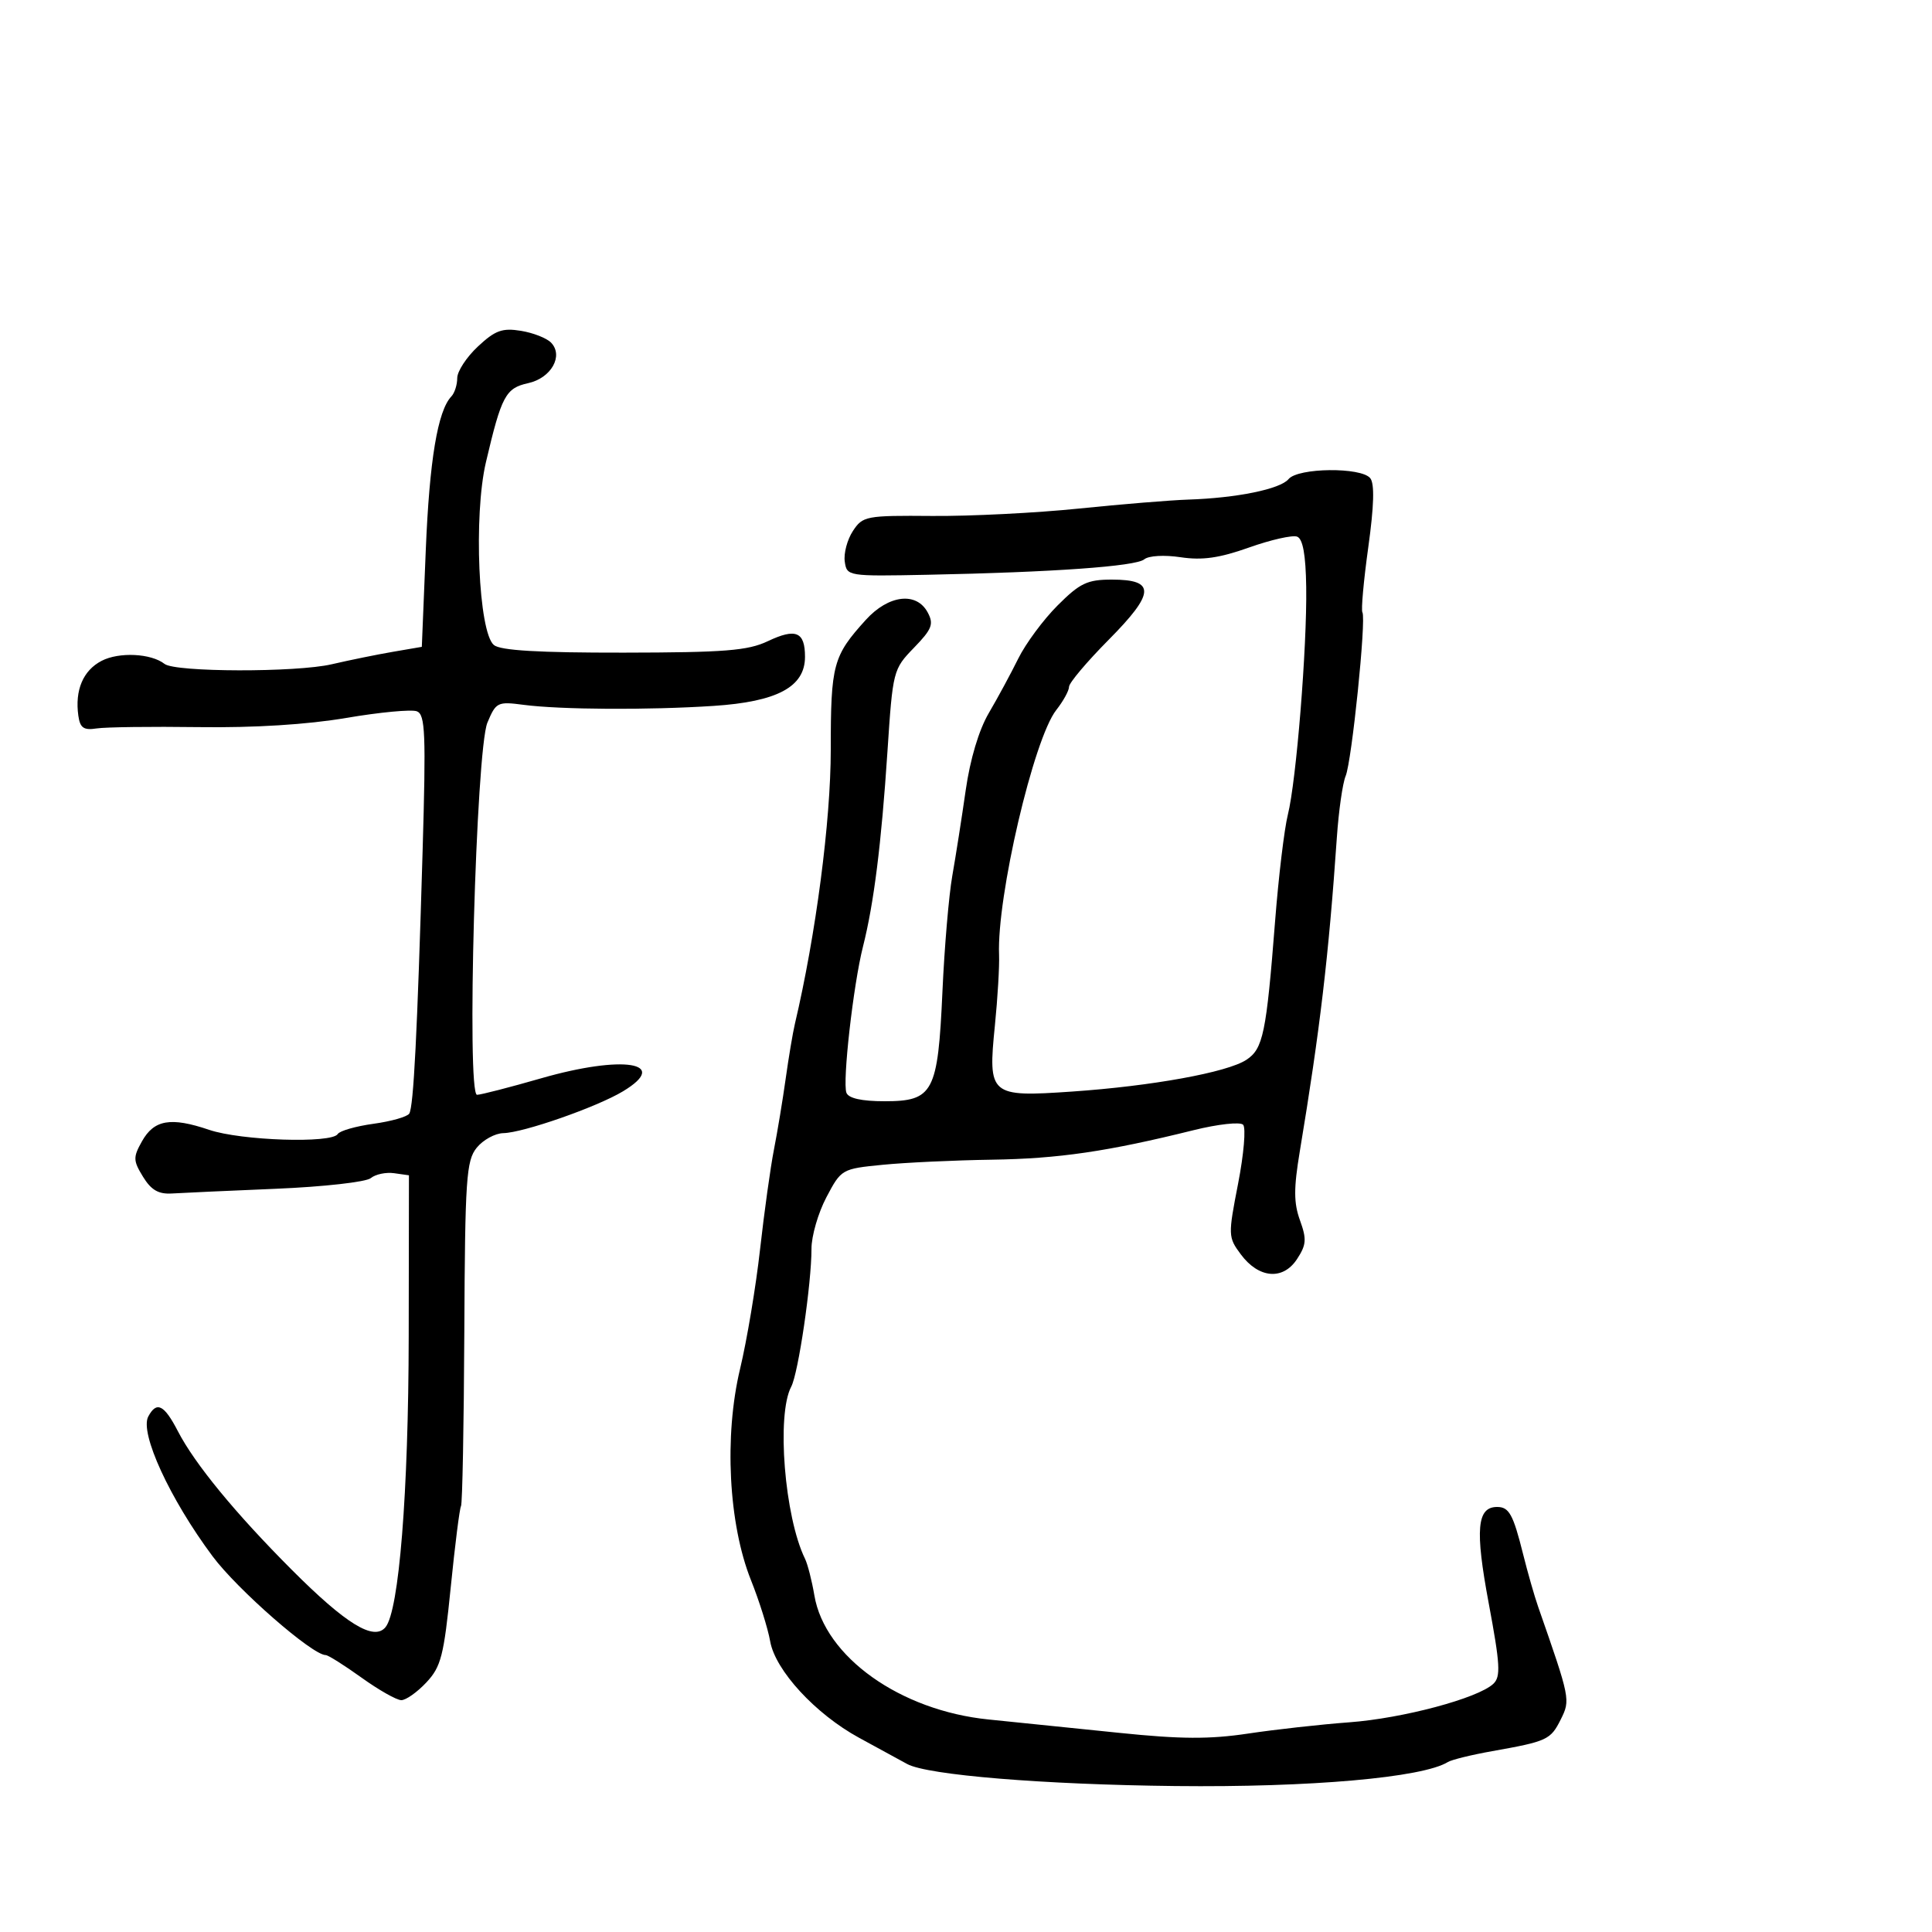 <svg xmlns="http://www.w3.org/2000/svg" width="300" height="300" viewBox="0 0 300 300" version="1.1">
  <defs/>
  <path d="M200.09,74.391 C201.561,72.619 211.358,72.51 212.769,74.25 C213.458,75.1 213.362,78.53 212.467,84.968 C211.743,90.175 211.332,94.729 211.554,95.087 C212.174,96.09 209.905,118.238 208.95,120.5 C208.486,121.6 207.874,125.875 207.589,130 C206.315,148.485 204.96,159.968 201.832,178.783 C200.876,184.535 200.882,186.785 201.861,189.492 C202.92,192.422 202.854,193.293 201.401,195.511 C199.22,198.84 195.457,198.522 192.671,194.773 C190.697,192.117 190.686,191.828 192.255,183.773 C193.141,179.223 193.489,175.116 193.029,174.646 C192.569,174.176 189.117,174.556 185.346,175.492 C171.984,178.809 164.37,179.923 154,180.077 C148.225,180.163 140.609,180.519 137.075,180.867 C130.709,181.494 130.629,181.54 128.325,185.907 C127.046,188.331 126.003,191.931 126.007,193.907 C126.016,199.281 123.966,213.241 122.861,215.322 C120.552,219.671 121.823,235.554 124.999,242.038 C125.414,242.885 126.069,245.449 126.456,247.738 C128.067,257.273 139.781,265.616 153.5,267 C157.9,267.444 167.033,268.378 173.795,269.076 C183.321,270.06 187.826,270.085 193.795,269.189 C198.033,268.553 205.1,267.766 209.5,267.441 C217.822,266.827 229.492,263.71 231.882,261.464 C233.055,260.361 232.947,258.475 231.167,248.951 C229.026,237.499 229.332,234 232.476,234 C234.331,234 234.967,235.157 236.507,241.331 C237.216,244.174 238.267,247.85 238.843,249.5 C243.838,263.809 243.868,263.957 242.354,266.992 C240.774,270.159 240.257,270.398 231.692,271.921 C228.498,272.489 225.407,273.248 224.824,273.609 C220.904,276.031 203.486,277.565 182.5,277.336 C162.018,277.113 144.022,275.635 140.871,273.918 C139.44,273.138 136.071,271.3 133.384,269.834 C126.619,266.142 120.387,259.378 119.592,254.863 C119.24,252.863 117.898,248.588 116.609,245.363 C113.124,236.64 112.421,222.98 114.921,212.546 C115.981,208.121 117.377,199.775 118.022,194 C118.668,188.225 119.639,181.25 120.179,178.5 C120.719,175.75 121.539,170.8 122,167.5 C122.461,164.2 123.103,160.375 123.427,159 C126.683,145.194 129,127.49 129,116.42 C129,103.162 129.348,101.874 134.446,96.25 C137.97,92.363 142.312,91.846 144.057,95.107 C145.025,96.915 144.721,97.693 141.914,100.589 C138.687,103.918 138.631,104.137 137.801,116.732 C136.858,131.038 135.691,140.331 134,147 C132.5,152.916 130.792,168.015 131.433,169.686 C131.764,170.547 133.803,171 137.354,171 C144.927,171 145.637,169.654 146.343,153.951 C146.65,147.103 147.338,139.025 147.871,136 C148.404,132.975 149.341,126.999 149.952,122.72 C150.643,117.886 152.002,113.343 153.543,110.72 C154.907,108.399 156.964,104.594 158.115,102.264 C159.265,99.934 162.013,96.222 164.221,94.014 C167.694,90.541 168.83,90 172.649,90 C179.475,90 179.362,92.072 172.139,99.36 C168.762,102.767 166,106.044 166,106.642 C166,107.241 165.108,108.865 164.017,110.251 C160.509,114.711 154.771,139.267 155.134,148.266 C155.206,150.045 154.915,154.976 154.488,159.223 C153.392,170.118 153.689,170.373 166.45,169.498 C178.863,168.647 190.558,166.52 193.529,164.573 C196.138,162.863 196.634,160.471 197.999,143 C198.536,136.125 199.426,128.7 199.978,126.5 C201.288,121.274 202.964,100.493 202.827,91.165 C202.754,86.14 202.31,83.672 201.417,83.33 C200.7,83.055 197.345,83.812 193.961,85.014 C189.344,86.653 186.694,87.031 183.342,86.529 C180.783,86.145 178.362,86.284 177.674,86.855 C176.362,87.945 163.485,88.86 144,89.25 C131.621,89.498 131.497,89.478 131.173,87.192 C130.993,85.923 131.561,83.792 132.436,82.458 C133.962,80.129 134.455,80.035 144.763,80.118 C150.668,80.165 160.9,79.65 167.5,78.972 C174.1,78.295 181.75,77.667 184.5,77.577 C192.036,77.331 198.797,75.95 200.09,74.391 Z M74.209,53.804 C76.892,51.298 77.989,50.899 80.89,51.37 C82.799,51.679 84.91,52.511 85.581,53.216 C87.535,55.272 85.577,58.714 82.007,59.498 C78.513,60.266 77.874,61.463 75.455,71.77 C73.511,80.055 74.3,98.174 76.691,100.159 C77.716,101.01 83.669,101.359 96.838,101.342 C112.527,101.321 116.122,101.036 119.215,99.568 C123.578,97.498 125,98.093 125,101.991 C125,106.657 120.705,108.962 110.798,109.613 C100.712,110.276 86.998,110.197 81.287,109.444 C77.26,108.913 77.012,109.036 75.684,112.213 C73.911,116.457 72.421,170 74.076,170 C74.652,170 79.136,168.846 84.04,167.435 C96.734,163.783 104.186,164.968 96.743,169.455 C92.685,171.902 81.277,175.891 78.16,175.953 C76.873,175.979 75.011,177 74.022,178.221 C72.399,180.225 72.211,183.029 72.099,206.838 C72.03,221.355 71.799,233.518 71.584,233.866 C71.369,234.215 70.65,239.9 69.987,246.5 C68.918,257.13 68.486,258.814 66.203,261.25 C64.786,262.763 63.036,264 62.315,264 C61.594,264 58.812,262.425 56.133,260.5 C53.453,258.575 50.952,257 50.574,257 C48.496,257 36.866,246.839 33,241.646 C26.364,232.732 21.66,222.503 23.024,219.955 C24.323,217.528 25.487,218.107 27.625,222.242 C30.249,227.315 36.528,234.958 45.285,243.735 C53.717,252.186 58.053,254.846 59.856,252.674 C61.966,250.131 63.429,231.813 63.464,207.5 L63.5,182.5 L61.195,182.173 C59.927,181.994 58.298,182.338 57.574,182.939 C56.85,183.54 50.237,184.283 42.879,184.59 C35.52,184.897 28.242,185.228 26.704,185.324 C24.618,185.455 23.476,184.796 22.21,182.73 C20.67,180.218 20.654,179.706 22.04,177.23 C23.923,173.864 26.52,173.418 32.471,175.439 C37.425,177.12 51.522,177.583 52.442,176.094 C52.75,175.595 55.251,174.878 58,174.5 C60.749,174.122 63.247,173.41 63.551,172.917 C64.219,171.837 64.792,160.573 65.619,132.264 C66.156,113.862 66.038,110.952 64.729,110.449 C63.898,110.131 58.965,110.594 53.767,111.48 C47.728,112.509 39.475,113.024 30.908,112.907 C23.534,112.806 16.375,112.898 15,113.112 C12.997,113.423 12.434,113.032 12.167,111.148 C11.604,107.168 12.903,104.102 15.782,102.613 C18.495,101.21 23.459,101.453 25.552,103.092 C27.21,104.39 45.994,104.43 51.511,103.147 C54.255,102.509 58.525,101.639 61,101.214 L65.5,100.442 L66.112,85.471 C66.685,71.454 67.962,63.782 70.093,61.55 C70.592,61.028 71,59.746 71,58.701 C71,57.657 72.444,55.453 74.209,53.804 Z"/>
</svg>

